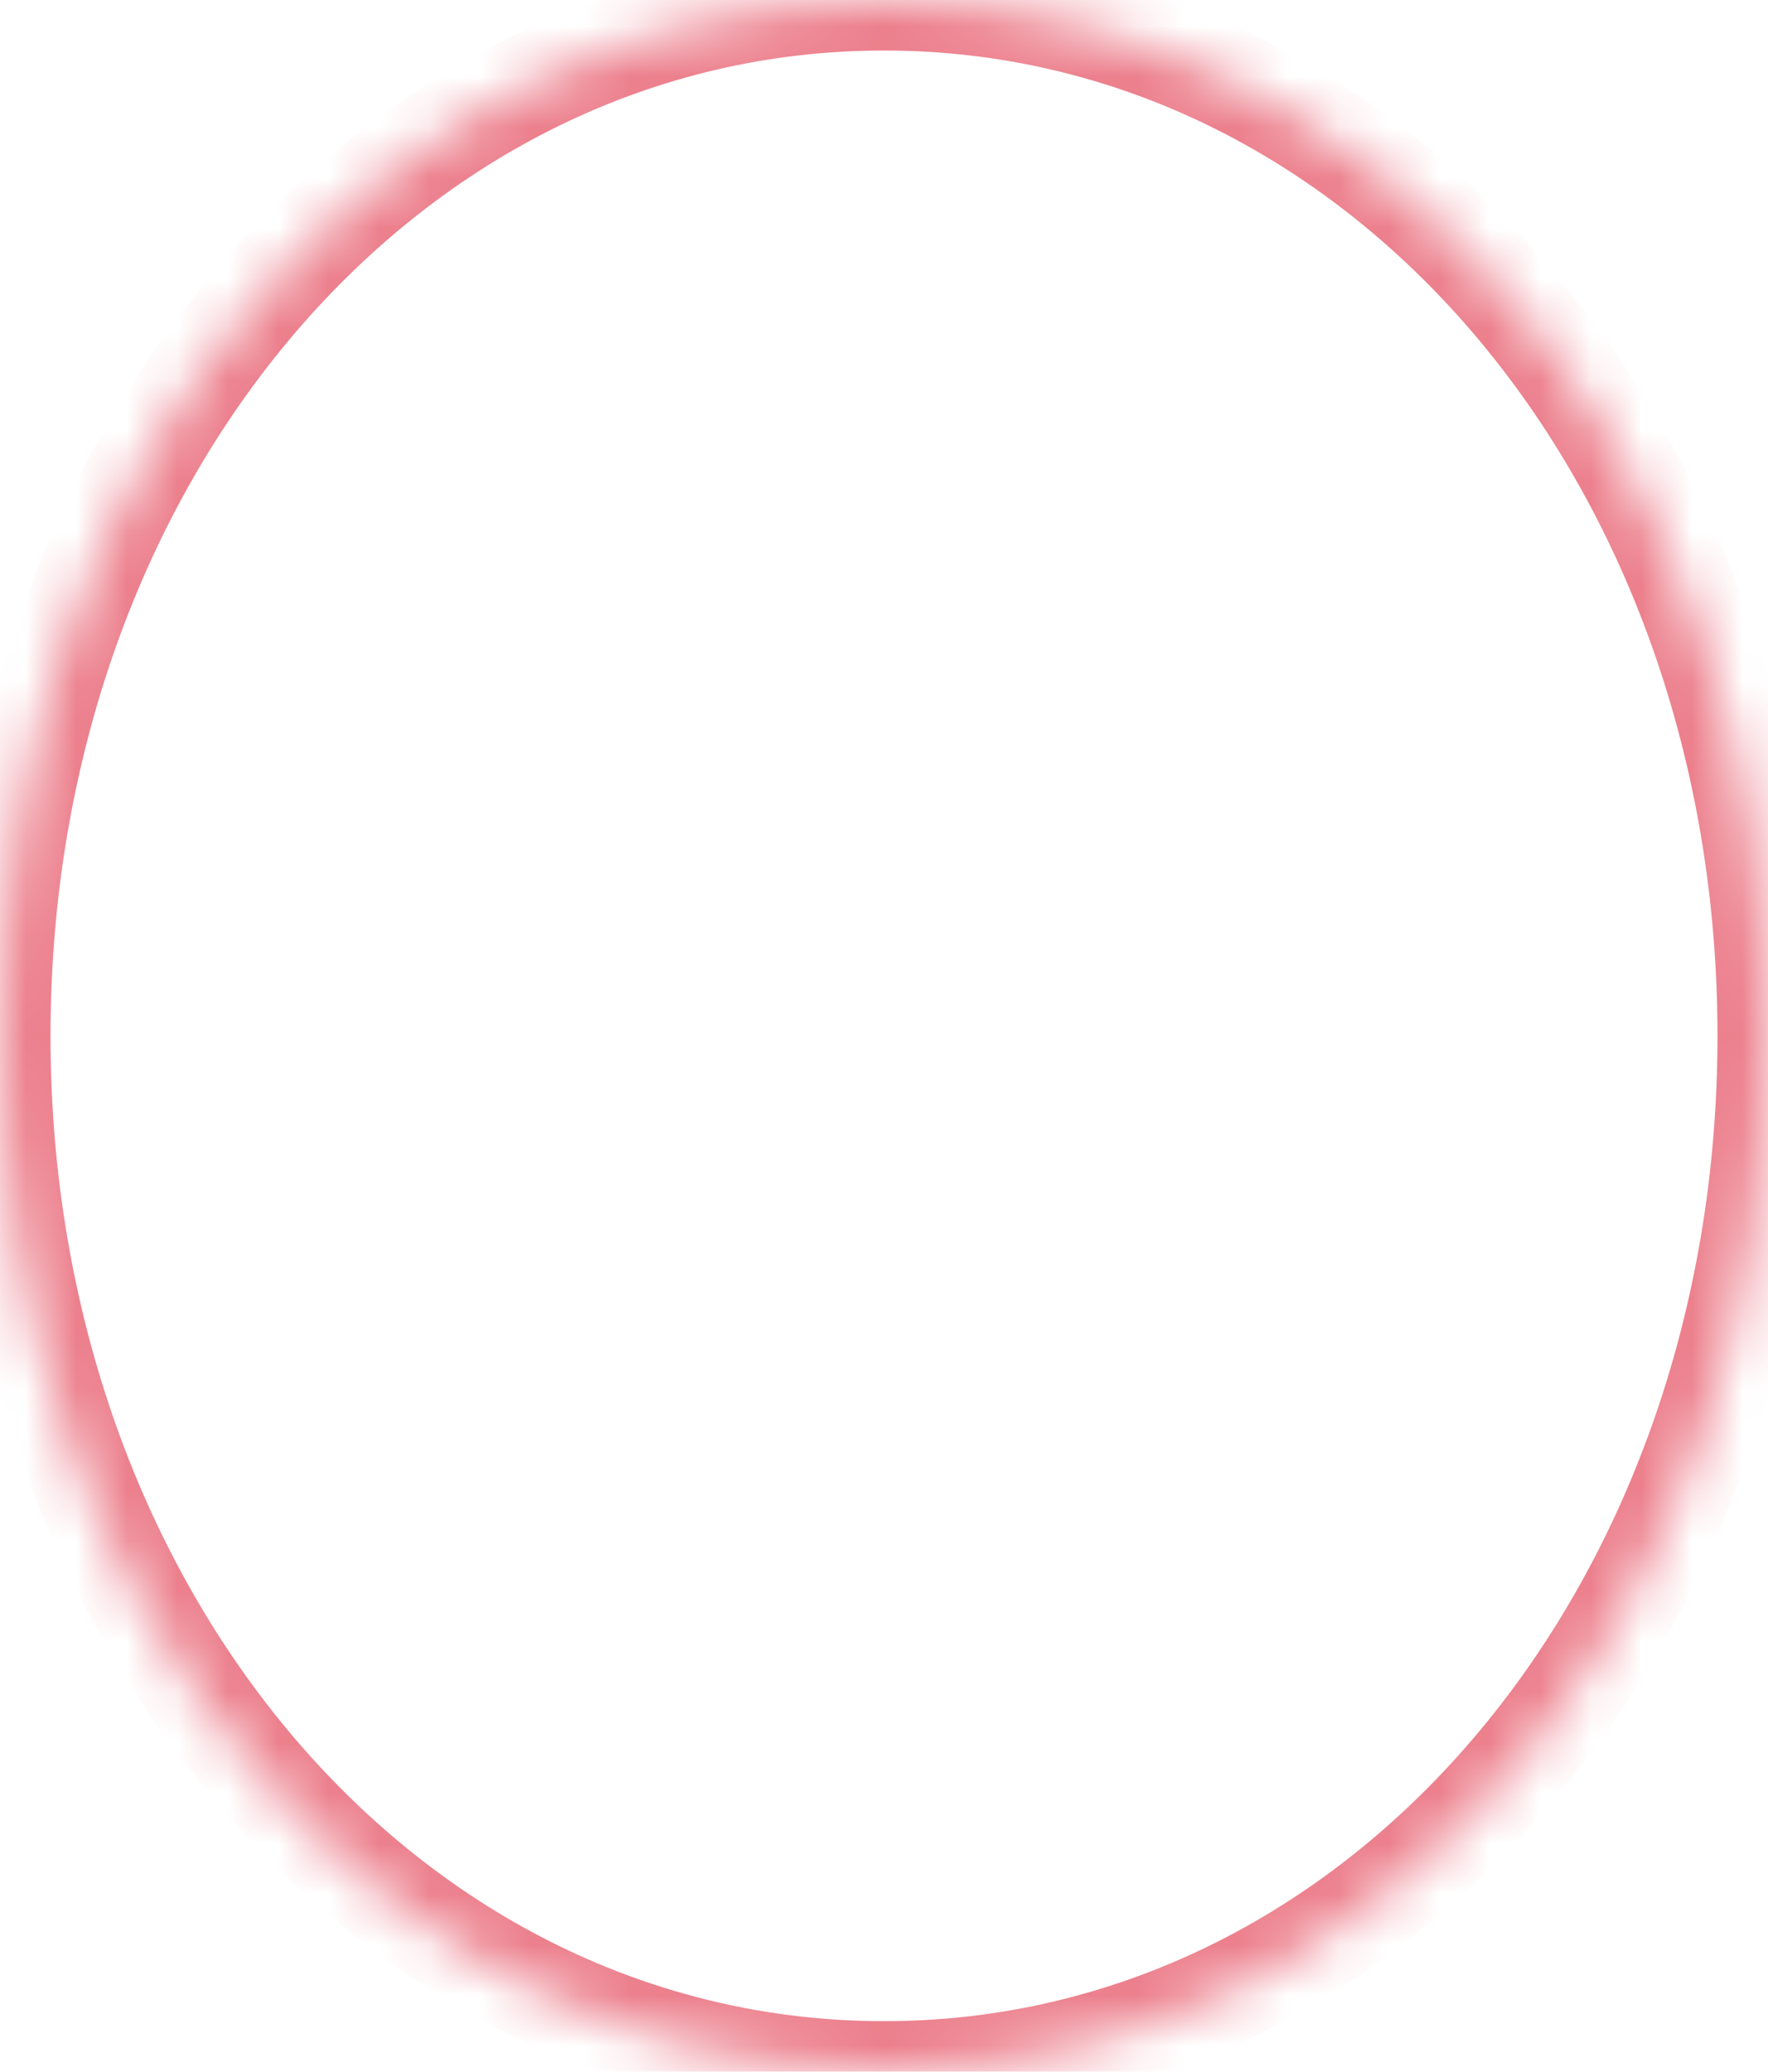 ﻿<?xml version="1.0" encoding="utf-8"?>
<svg version="1.1" xmlns:xlink="http://www.w3.org/1999/xlink" width="35px" height="41px" xmlns="http://www.w3.org/2000/svg">
  <defs>
    <pattern id="BGPattern" patternUnits="userSpaceOnUse" alignment="0 0" imageRepeat="None" />
    <mask fill="white" id="Clip607">
      <path d="M 0 20.5  C 0 9.02  7.7 0  17.5 0  C 27.3 0  35 9.02  35 20.5  C 35 31.98  27.3 41  17.5 41  C 7.7 41  0 31.98  0 20.5  Z " fill-rule="evenodd" />
    </mask>
  </defs>
  <g transform="matrix(1 0 0 1 -849 -1780 )">
    <path d="M 0 20.5  C 0 9.02  7.7 0  17.5 0  C 27.3 0  35 9.02  35 20.5  C 35 31.98  27.3 41  17.5 41  C 7.7 41  0 31.98  0 20.5  Z " fill-rule="nonzero" fill="rgba(255, 255, 255, 0)" stroke="none" transform="matrix(1 0 0 1 849 1780 )" class="fill" />
    <path d="M 0 20.5  C 0 9.02  7.7 0  17.5 0  C 27.3 0  35 9.02  35 20.5  C 35 31.98  27.3 41  17.5 41  C 7.7 41  0 31.98  0 20.5  Z " stroke-width="2" stroke-dasharray="0" stroke="rgba(236, 128, 141, 1)" fill="none" transform="matrix(1 0 0 1 849 1780 )" class="stroke" mask="url(#Clip607)" />
  </g>
</svg>